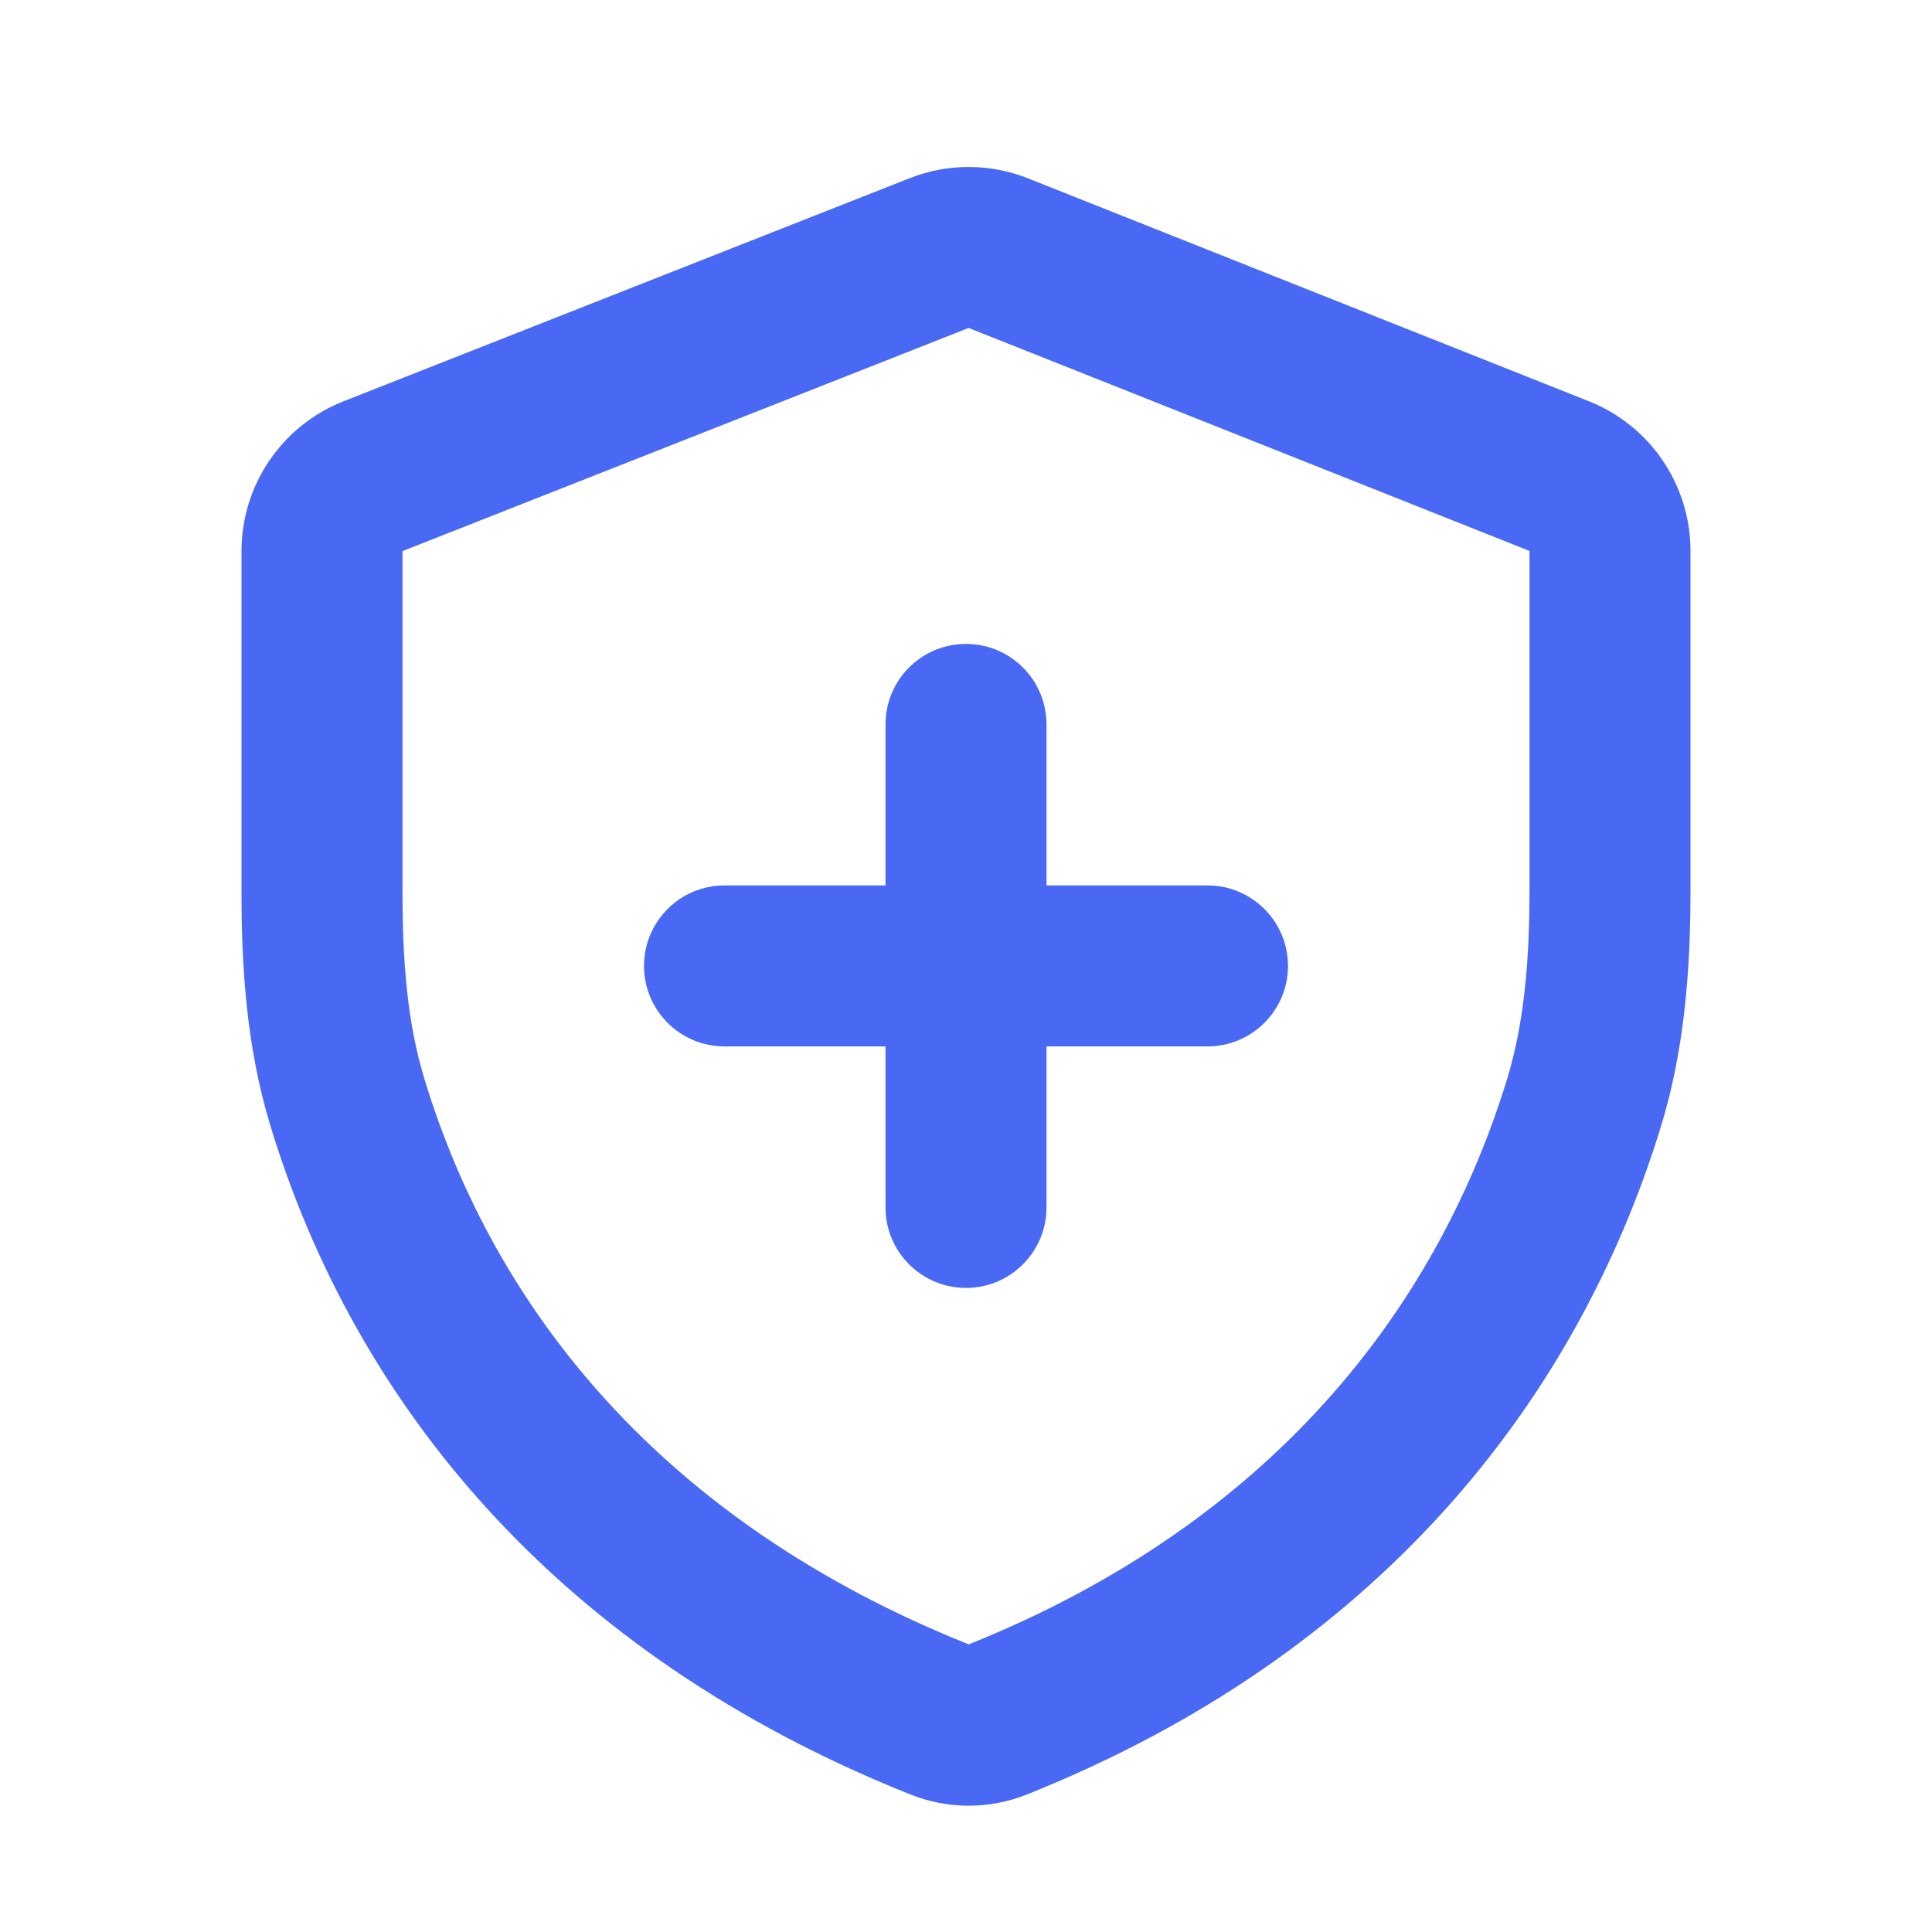 <svg width="24" height="24" viewBox="0 0 24 24" fill="none" xmlns="http://www.w3.org/2000/svg">
<path d="M12 7.999C12.552 7.999 13 8.446 13 8.999V10.999H15C15.552 10.999 16 11.447 16 11.999C16 12.551 15.552 12.999 15 12.999H13V14.999C13 15.551 12.552 15.999 12 15.999C11.448 15.999 11 15.551 11 14.999V12.999H9C8.448 12.999 8 12.551 8 11.999C8 11.447 8.448 10.999 9 10.999H11V8.999C11 8.446 11.448 7.999 12 7.999Z" fill="#4969F5"/>
<path fill-rule="evenodd" clip-rule="evenodd" d="M12.771 2.216C12.299 2.028 11.772 2.027 11.299 2.214L4.267 4.985C3.503 5.286 3 6.024 3 6.846L3 11.096C3 12.004 3.06 12.995 3.354 13.968C4.405 17.443 6.938 20.55 11.316 22.294C11.776 22.477 12.291 22.477 12.753 22.293C17.085 20.564 19.569 17.443 20.628 14.01C20.936 13.012 21 11.993 21 11.057V6.844C21 6.024 20.5 5.288 19.739 4.985L12.771 2.216ZM5 11.096L5 6.846L12.033 4.074L19 6.844V11.057C19 11.916 18.938 12.703 18.717 13.42C17.831 16.291 15.769 18.928 12.034 20.427C8.236 18.907 6.141 16.276 5.268 13.389C5.058 12.694 5 11.932 5 11.096Z" fill="#4969F5"/>
</svg>
